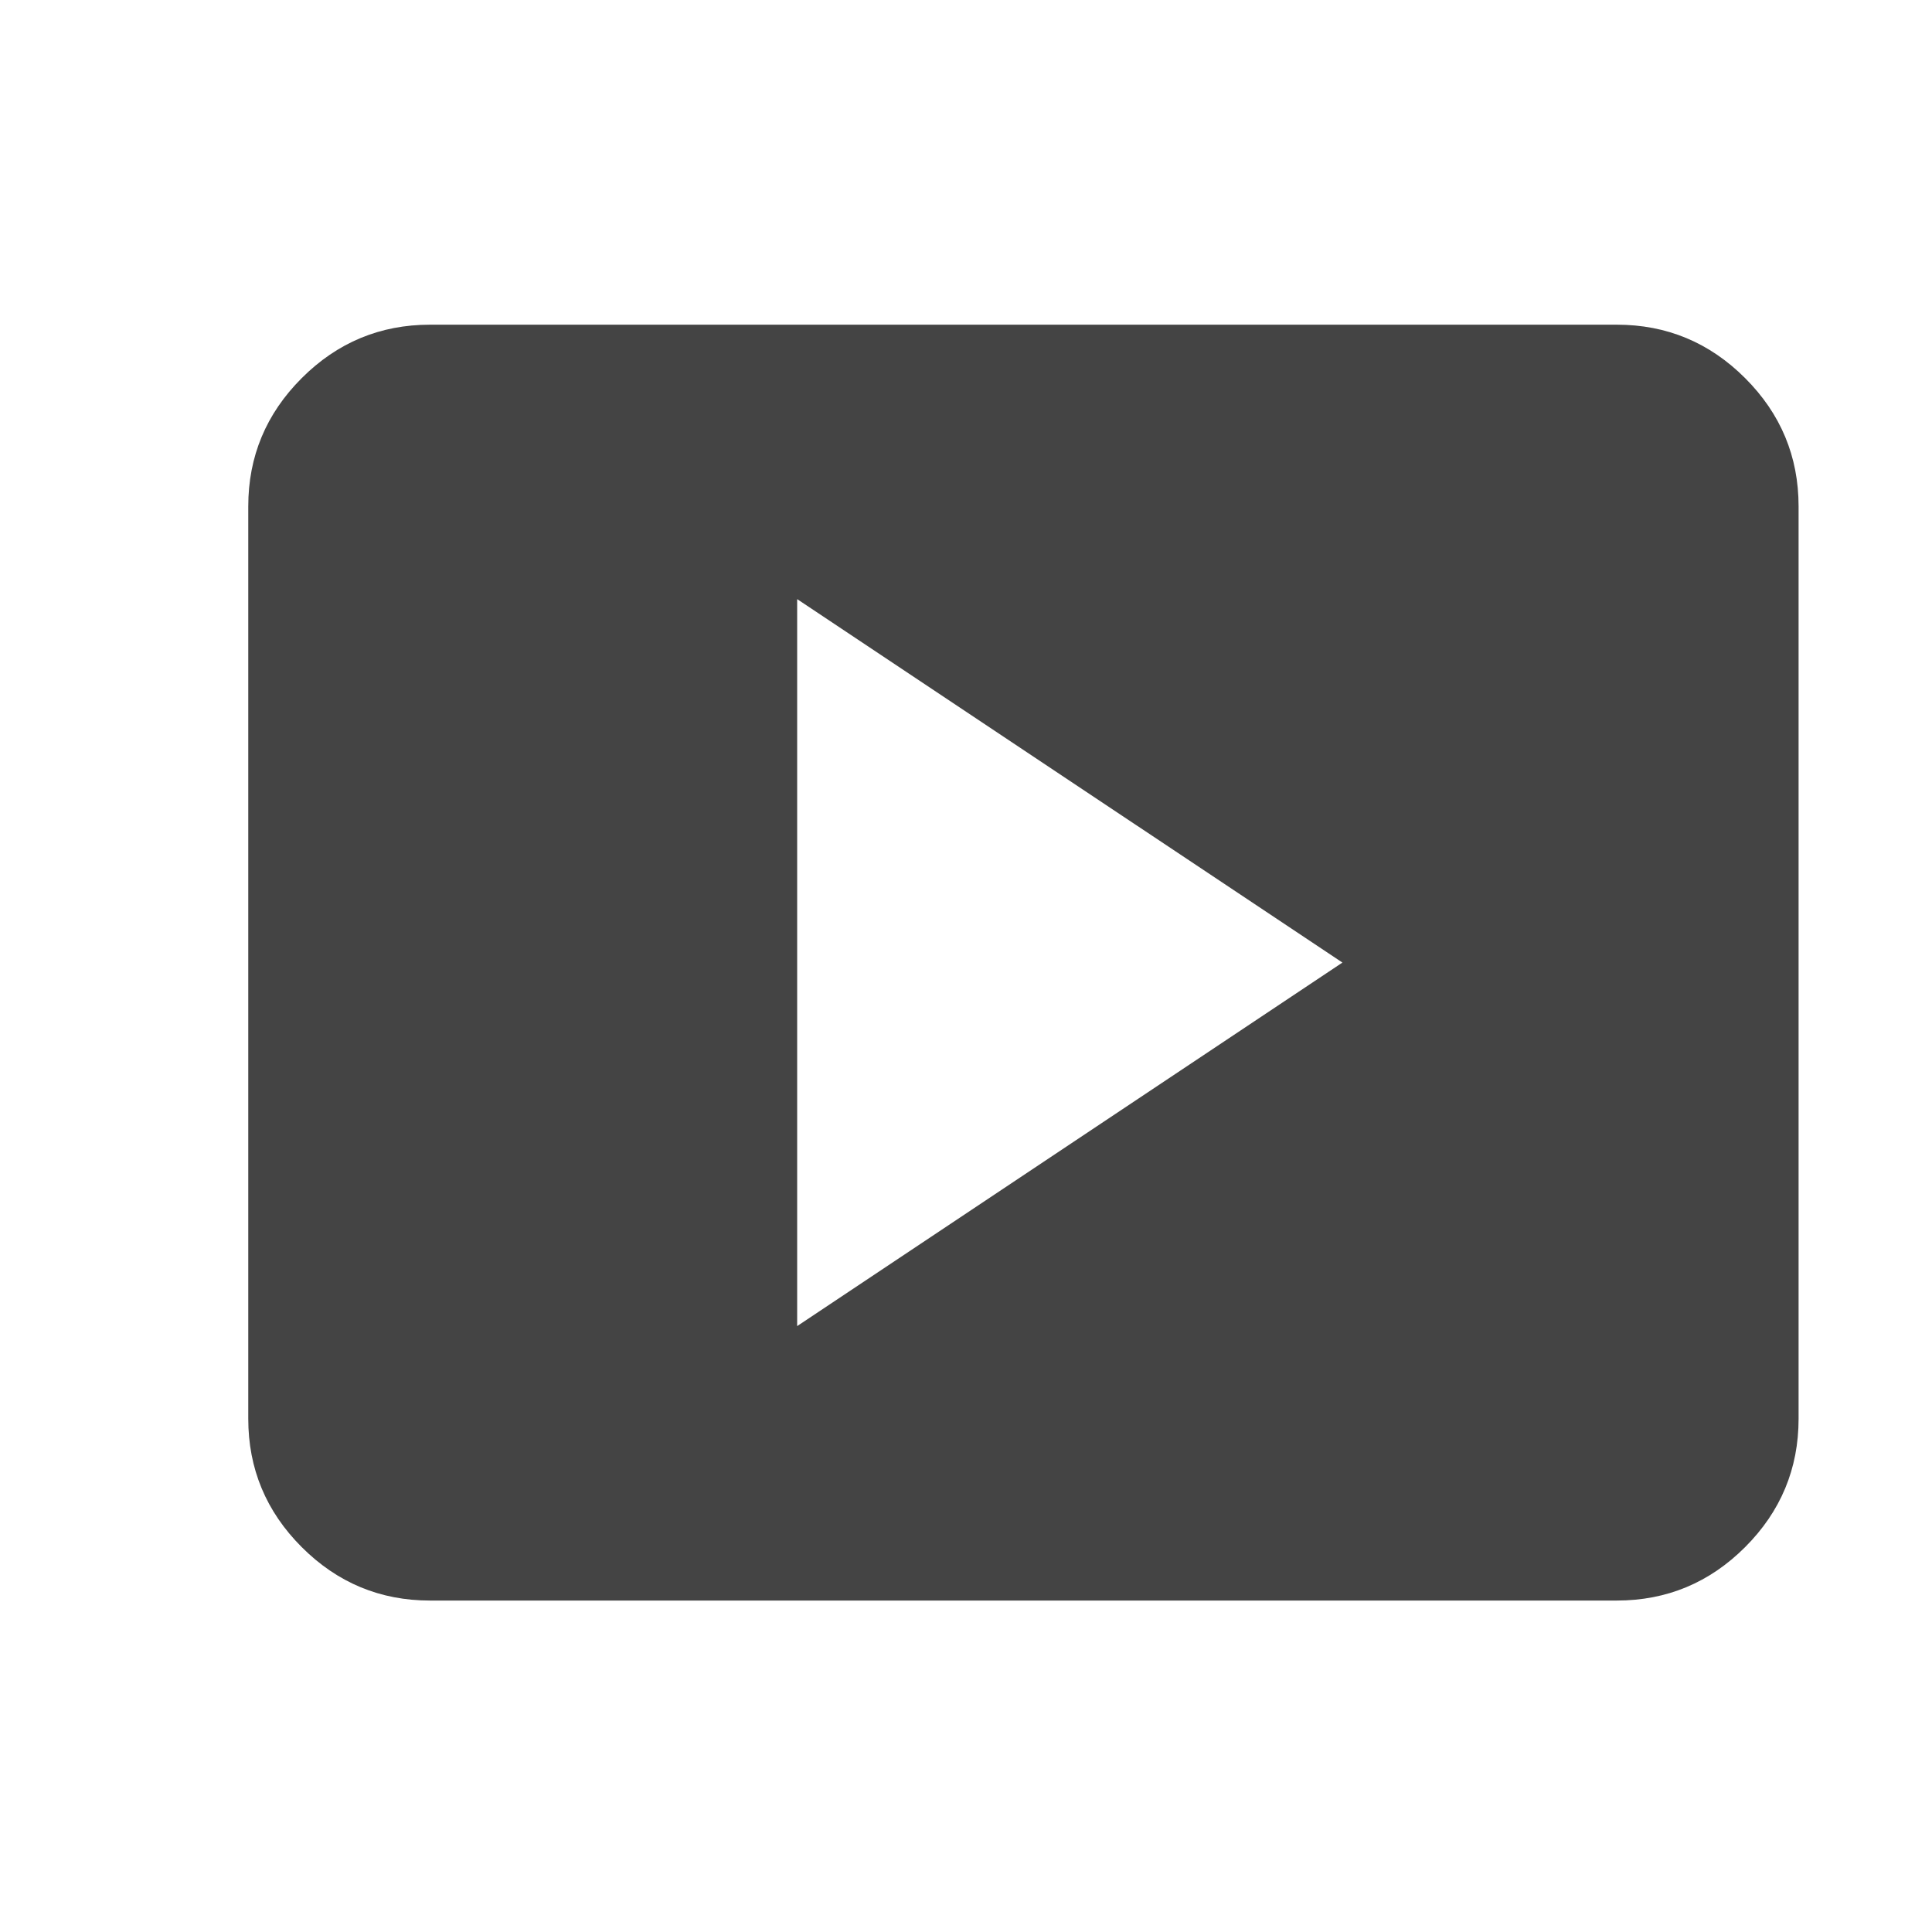 <svg width="18" height="18" viewBox="0 0 18 18" fill="none" xmlns="http://www.w3.org/2000/svg">
<path d="M16.757 13.218V4.718C16.757 4.253 16.591 3.855 16.259 3.523C15.927 3.191 15.528 3.025 15.063 3.025H4.007C3.542 3.025 3.143 3.191 2.811 3.523C2.479 3.855 2.313 4.253 2.313 4.718V13.218C2.313 13.683 2.479 14.082 2.811 14.414C3.143 14.746 3.542 14.912 4.007 14.912H15.063C15.528 14.912 15.927 14.746 16.259 14.414C16.591 14.082 16.757 13.683 16.757 13.218ZM7.427 12.355V5.582L12.507 8.968L7.427 12.355Z" fill="#444444"/>
</svg>
